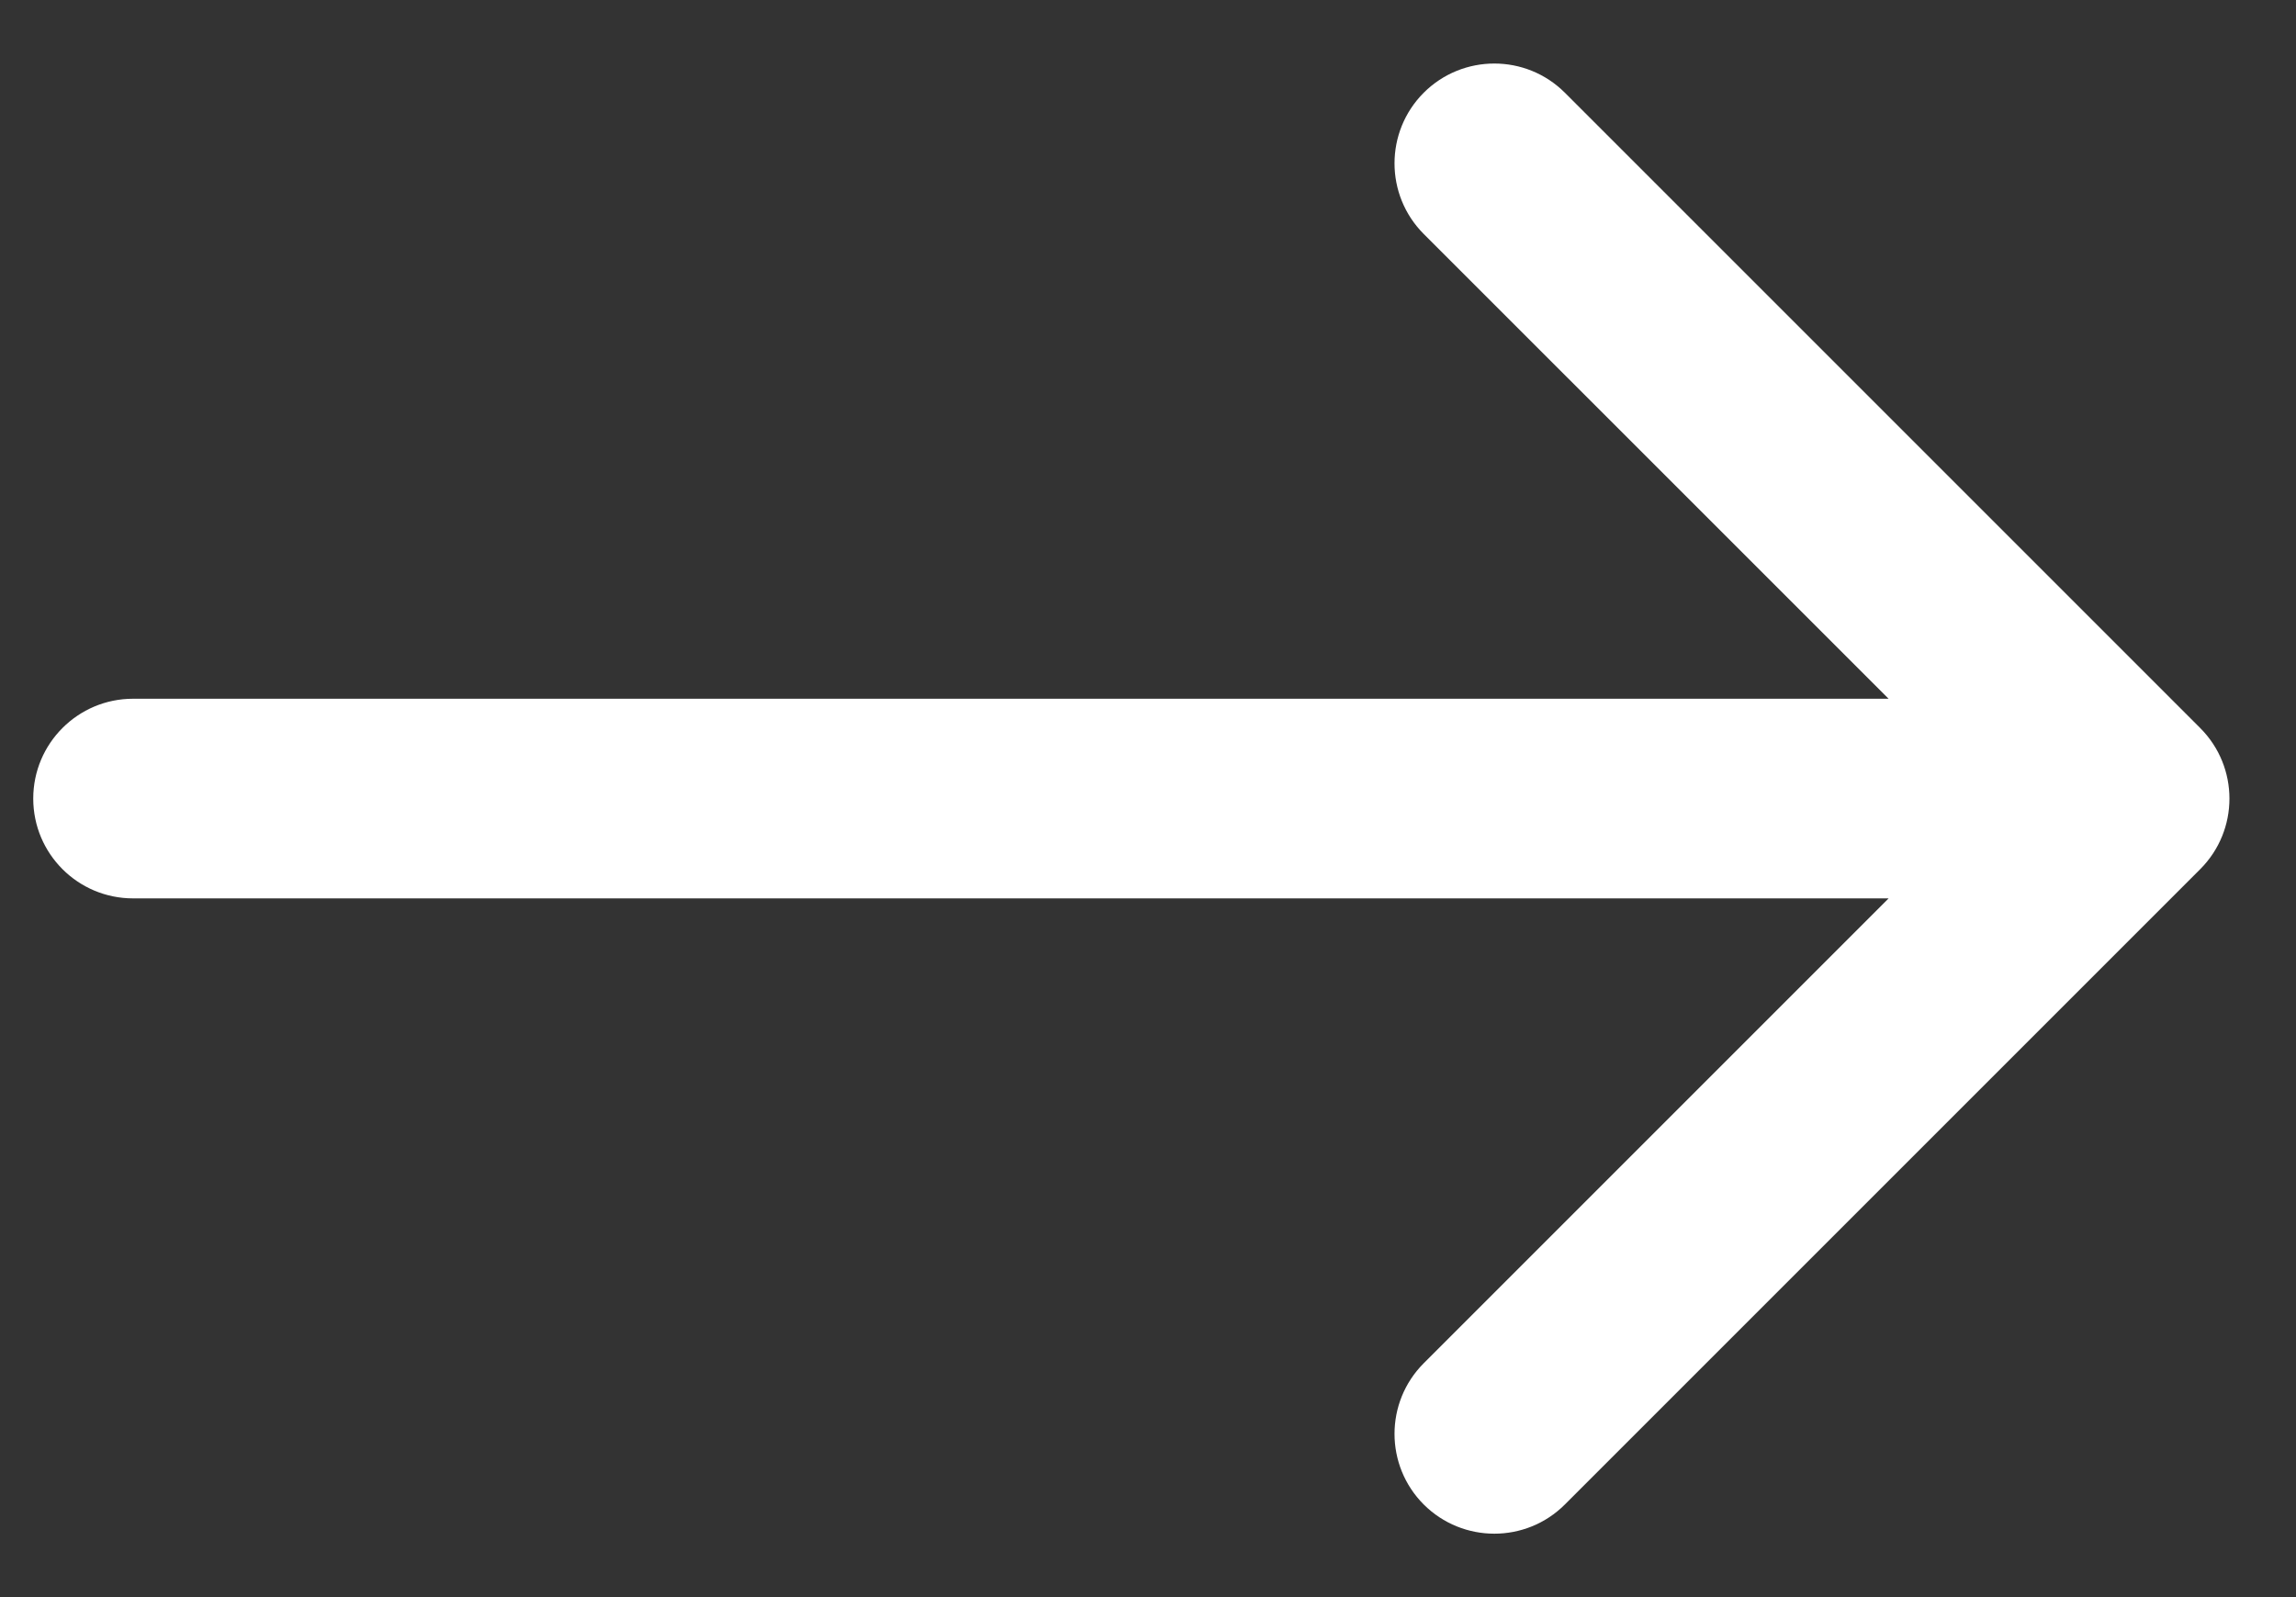 <svg width="23" height="16" viewBox="0 0 23 16" fill="none" xmlns="http://www.w3.org/2000/svg">
<rect x="0" y="0" width="23" height="16" fill="#333333" stroke="none"/>
<path d="M1.333 7C0.781 7 0.333 7.448 0.333 8C0.333 8.553 0.781 9 1.333 9L1.333 7ZM22.04 8.708C22.431 8.317 22.431 7.684 22.04 7.293L15.676 0.929C15.286 0.539 14.653 0.539 14.262 0.929C13.872 1.32 13.872 1.953 14.262 2.344L19.919 8L14.262 13.657C13.872 14.048 13.872 14.681 14.262 15.072C14.653 15.462 15.286 15.462 15.676 15.072L22.04 8.708ZM1.333 9L21.333 9L21.333 7L1.333 7L1.333 9Z" fill="white"/>
</svg>
